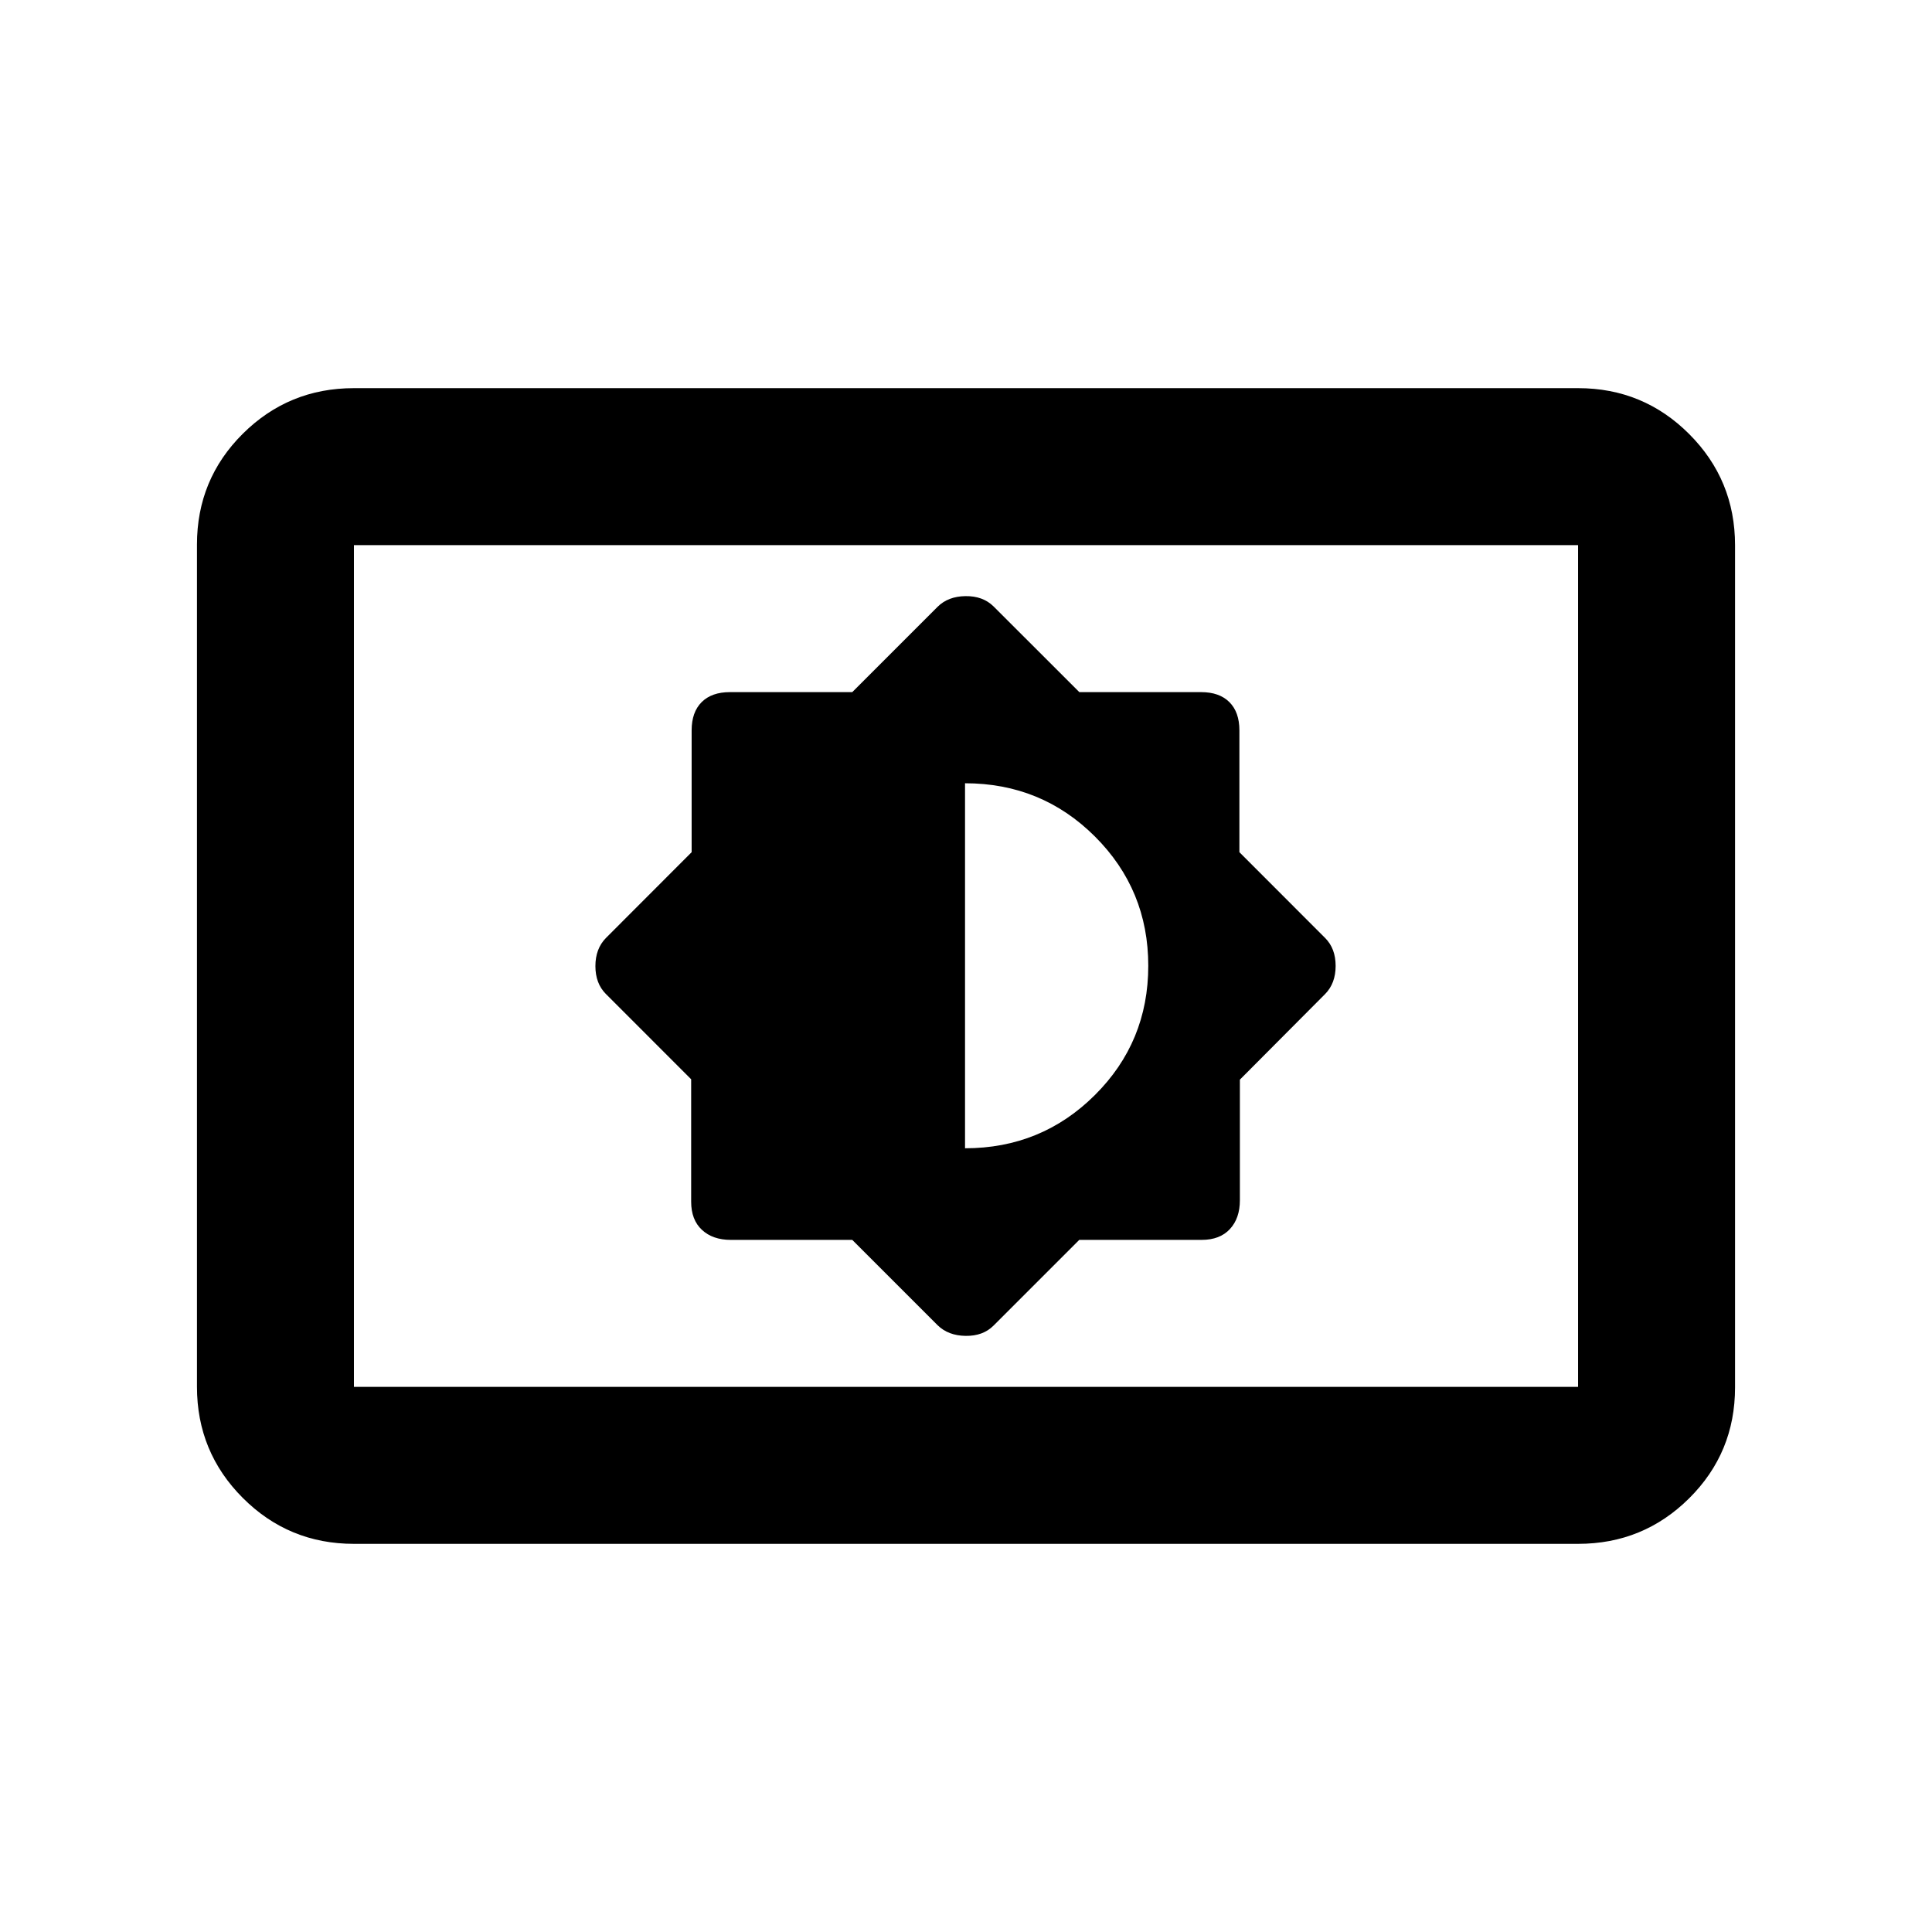<svg xmlns="http://www.w3.org/2000/svg" height="20" viewBox="0 -960 960 960" width="20"><path d="m423.48-343.91 42.37 42.37q5.31 5.21 13.96 5.33 8.65.12 13.86-5.09l42.61-42.61h60.81q9.06 0 14.03-5.36 4.97-5.36 4.97-14.33v-59.93l42.37-42.56q5.21-5.31 5.21-13.96 0-8.65-5.21-13.86l-42.61-42.65v-60.53q0-9.06-4.97-14.03-4.97-4.97-14.03-4.97h-60.53l-42.65-42.61q-5.3-5.21-13.95-5.09-8.65.12-13.87 5.33l-42.37 42.37h-60.81q-9.06 0-14.03 4.97-4.97 4.97-4.97 14.03v60.53l-42.6 42.65q-5.22 5.31-5.22 13.96 0 8.65 5.22 13.86l42.36 42.37v60.81q0 9.06 5.37 14.03 5.36 4.97 14.32 4.97h60.36Zm56.04-45.52V-570.8q38.02 0 64.53 26.44 26.52 26.45 26.52 64.24 0 37.88-26.56 64.28-26.55 26.41-64.49 26.41ZM175.87-192.87q-32.42 0-55.21-22.8t-22.79-55.24v-418.5q0-32.44 22.79-55.08t55.21-22.64h608.26q32.42 0 55.21 22.8t22.79 55.24v418.5q0 32.44-22.79 55.08t-55.21 22.64H175.87Zm0-78h608.26v-418.26H175.87v418.26Zm0 0v-418.26 418.26Z"/></svg>